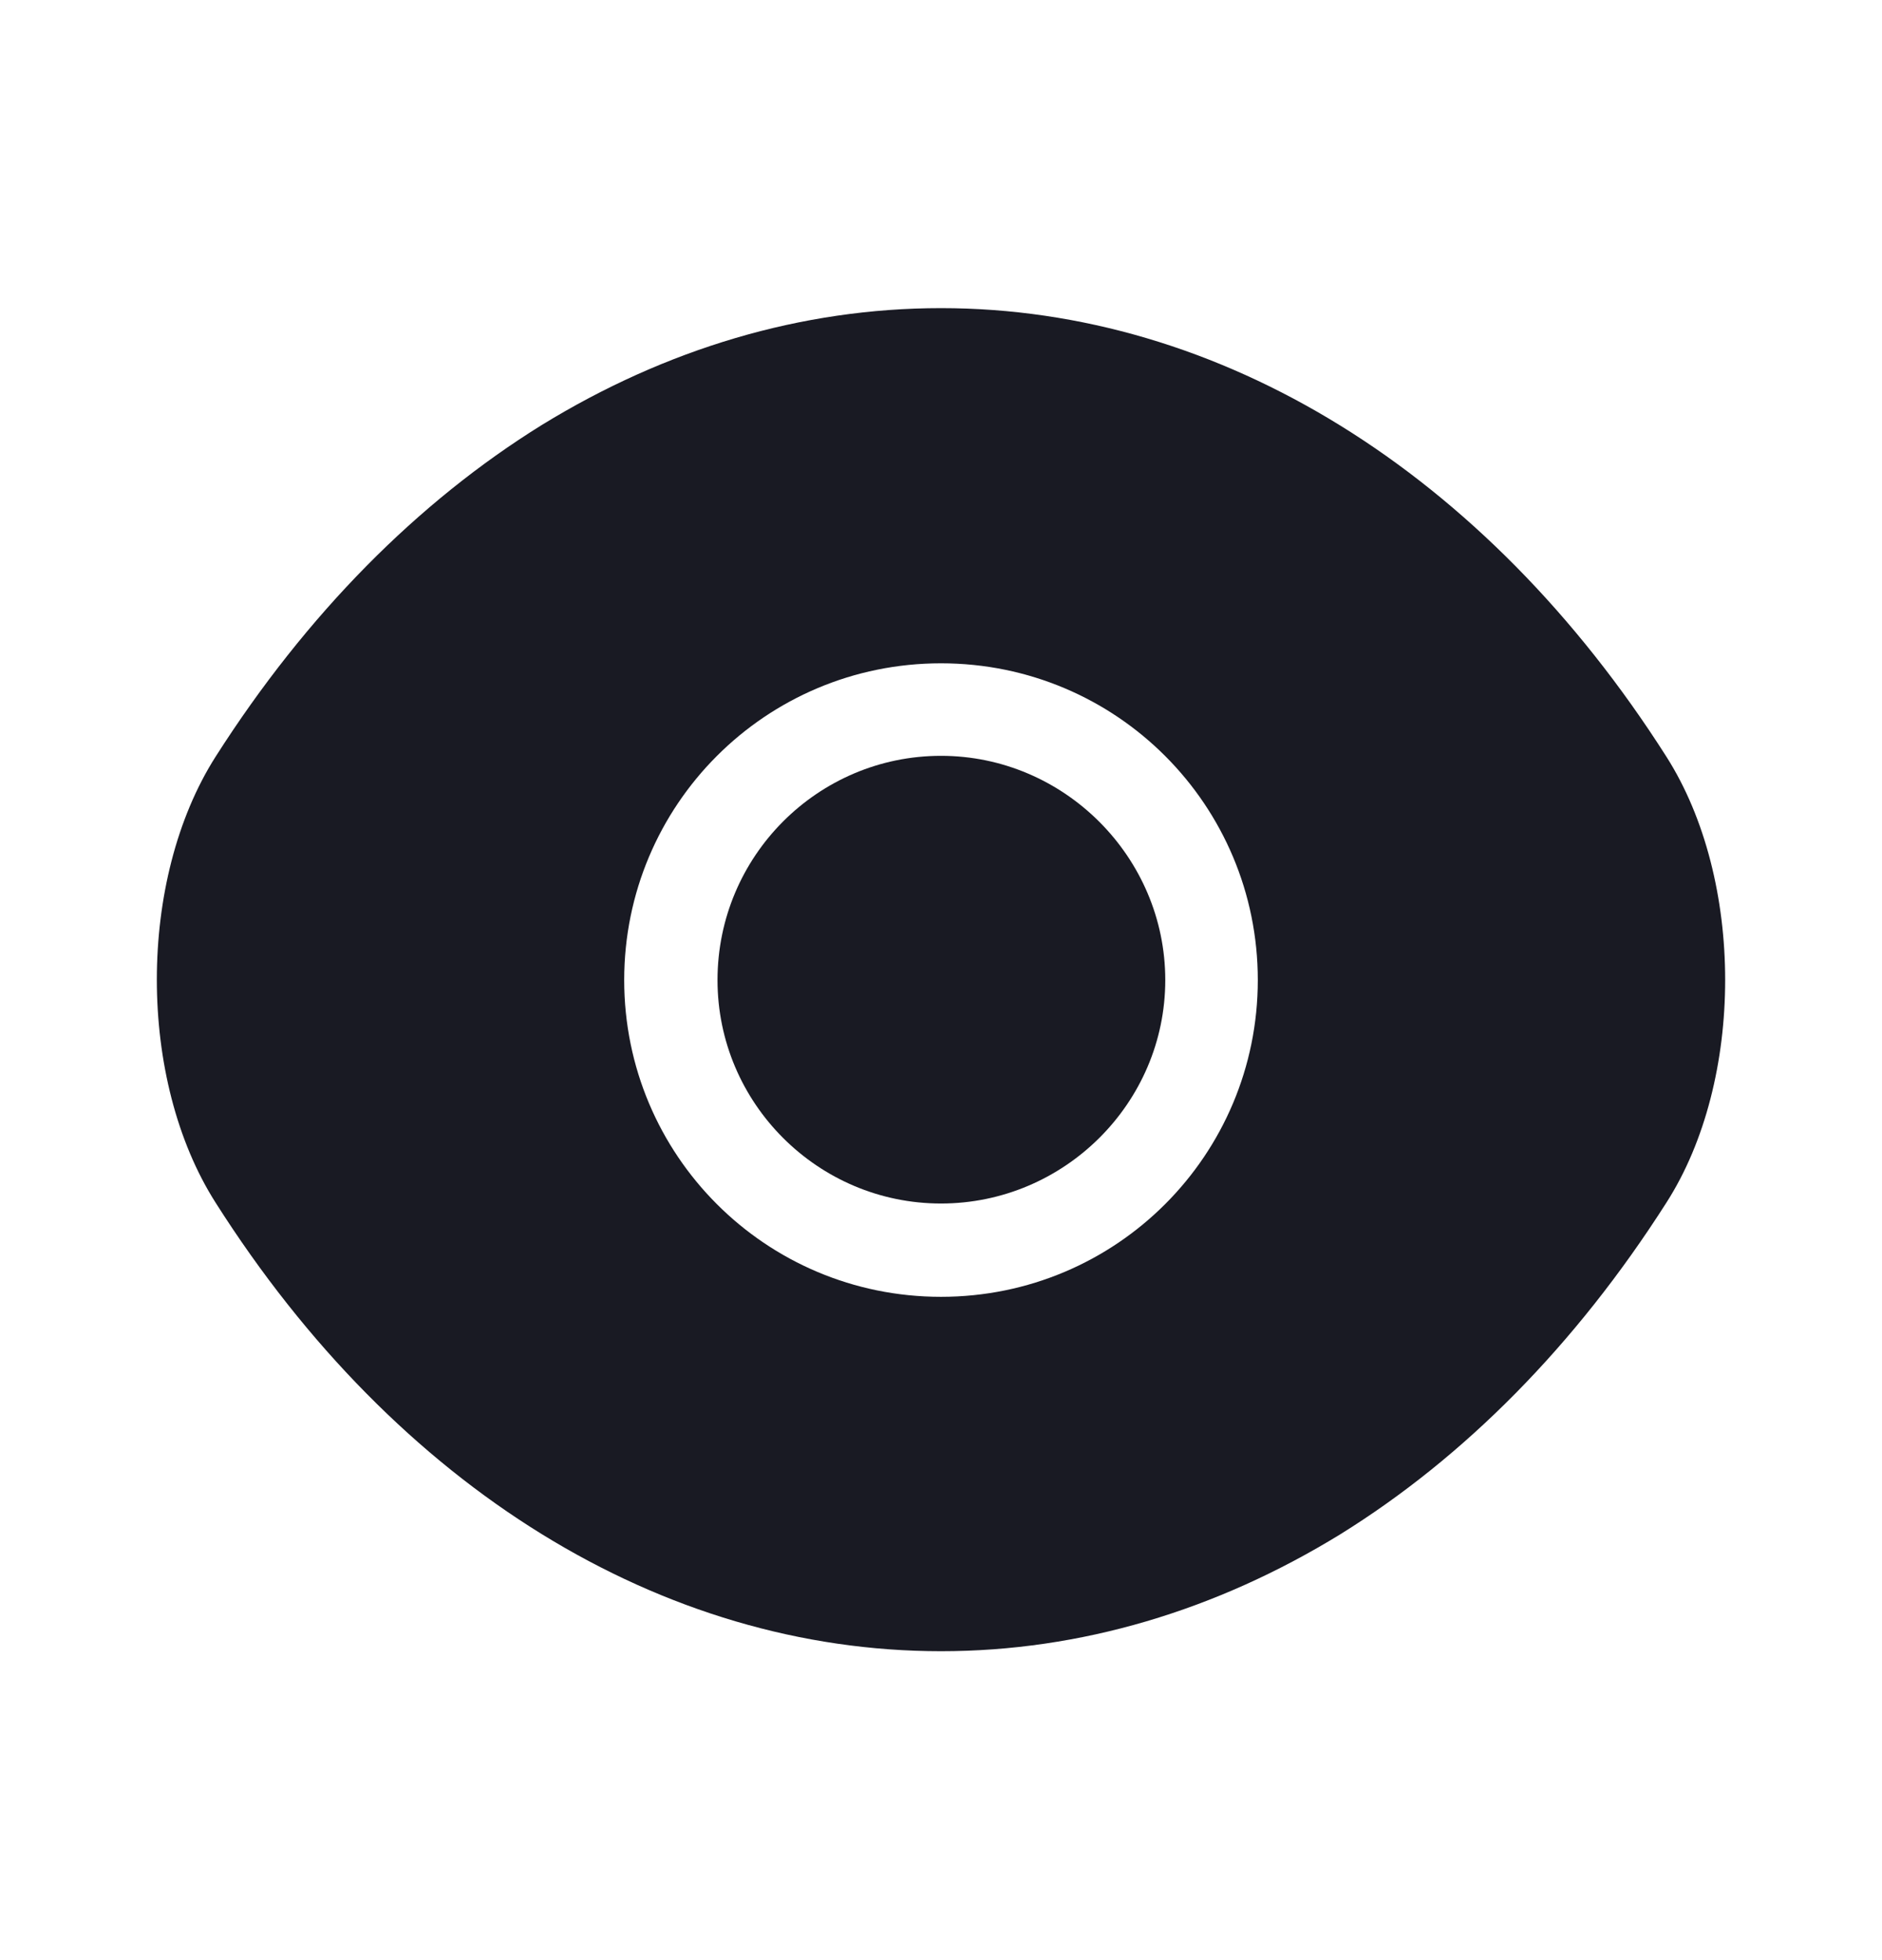 <svg width="24" height="25" viewBox="0 0 24 25" fill="none" xmlns="http://www.w3.org/2000/svg">
<path d="M21.25 9.65C18.94 6.02 15.56 3.93 12 3.93C10.22 3.93 8.49 4.45 6.91 5.42C5.33 6.4 3.91 7.83 2.75 9.65C1.75 11.22 1.75 13.77 2.75 15.34C5.06 18.98 8.44 21.06 12 21.06C13.78 21.06 15.51 20.54 17.09 19.57C18.67 18.59 20.09 17.16 21.25 15.34C22.25 13.78 22.25 11.22 21.25 9.65ZM12 16.54C9.76 16.54 7.96 14.73 7.96 12.5C7.96 10.27 9.76 8.46 12 8.46C14.24 8.46 16.04 10.27 16.04 12.5C16.04 14.73 14.24 16.54 12 16.54Z" fill="#191A23"/>
<path d="M12 9.64C10.43 9.64 9.15 10.92 9.15 12.5C9.15 14.07 10.43 15.35 12 15.35C13.57 15.35 14.86 14.07 14.86 12.5C14.86 10.93 13.57 9.64 12 9.64Z" fill="#191A23"/>
</svg>
